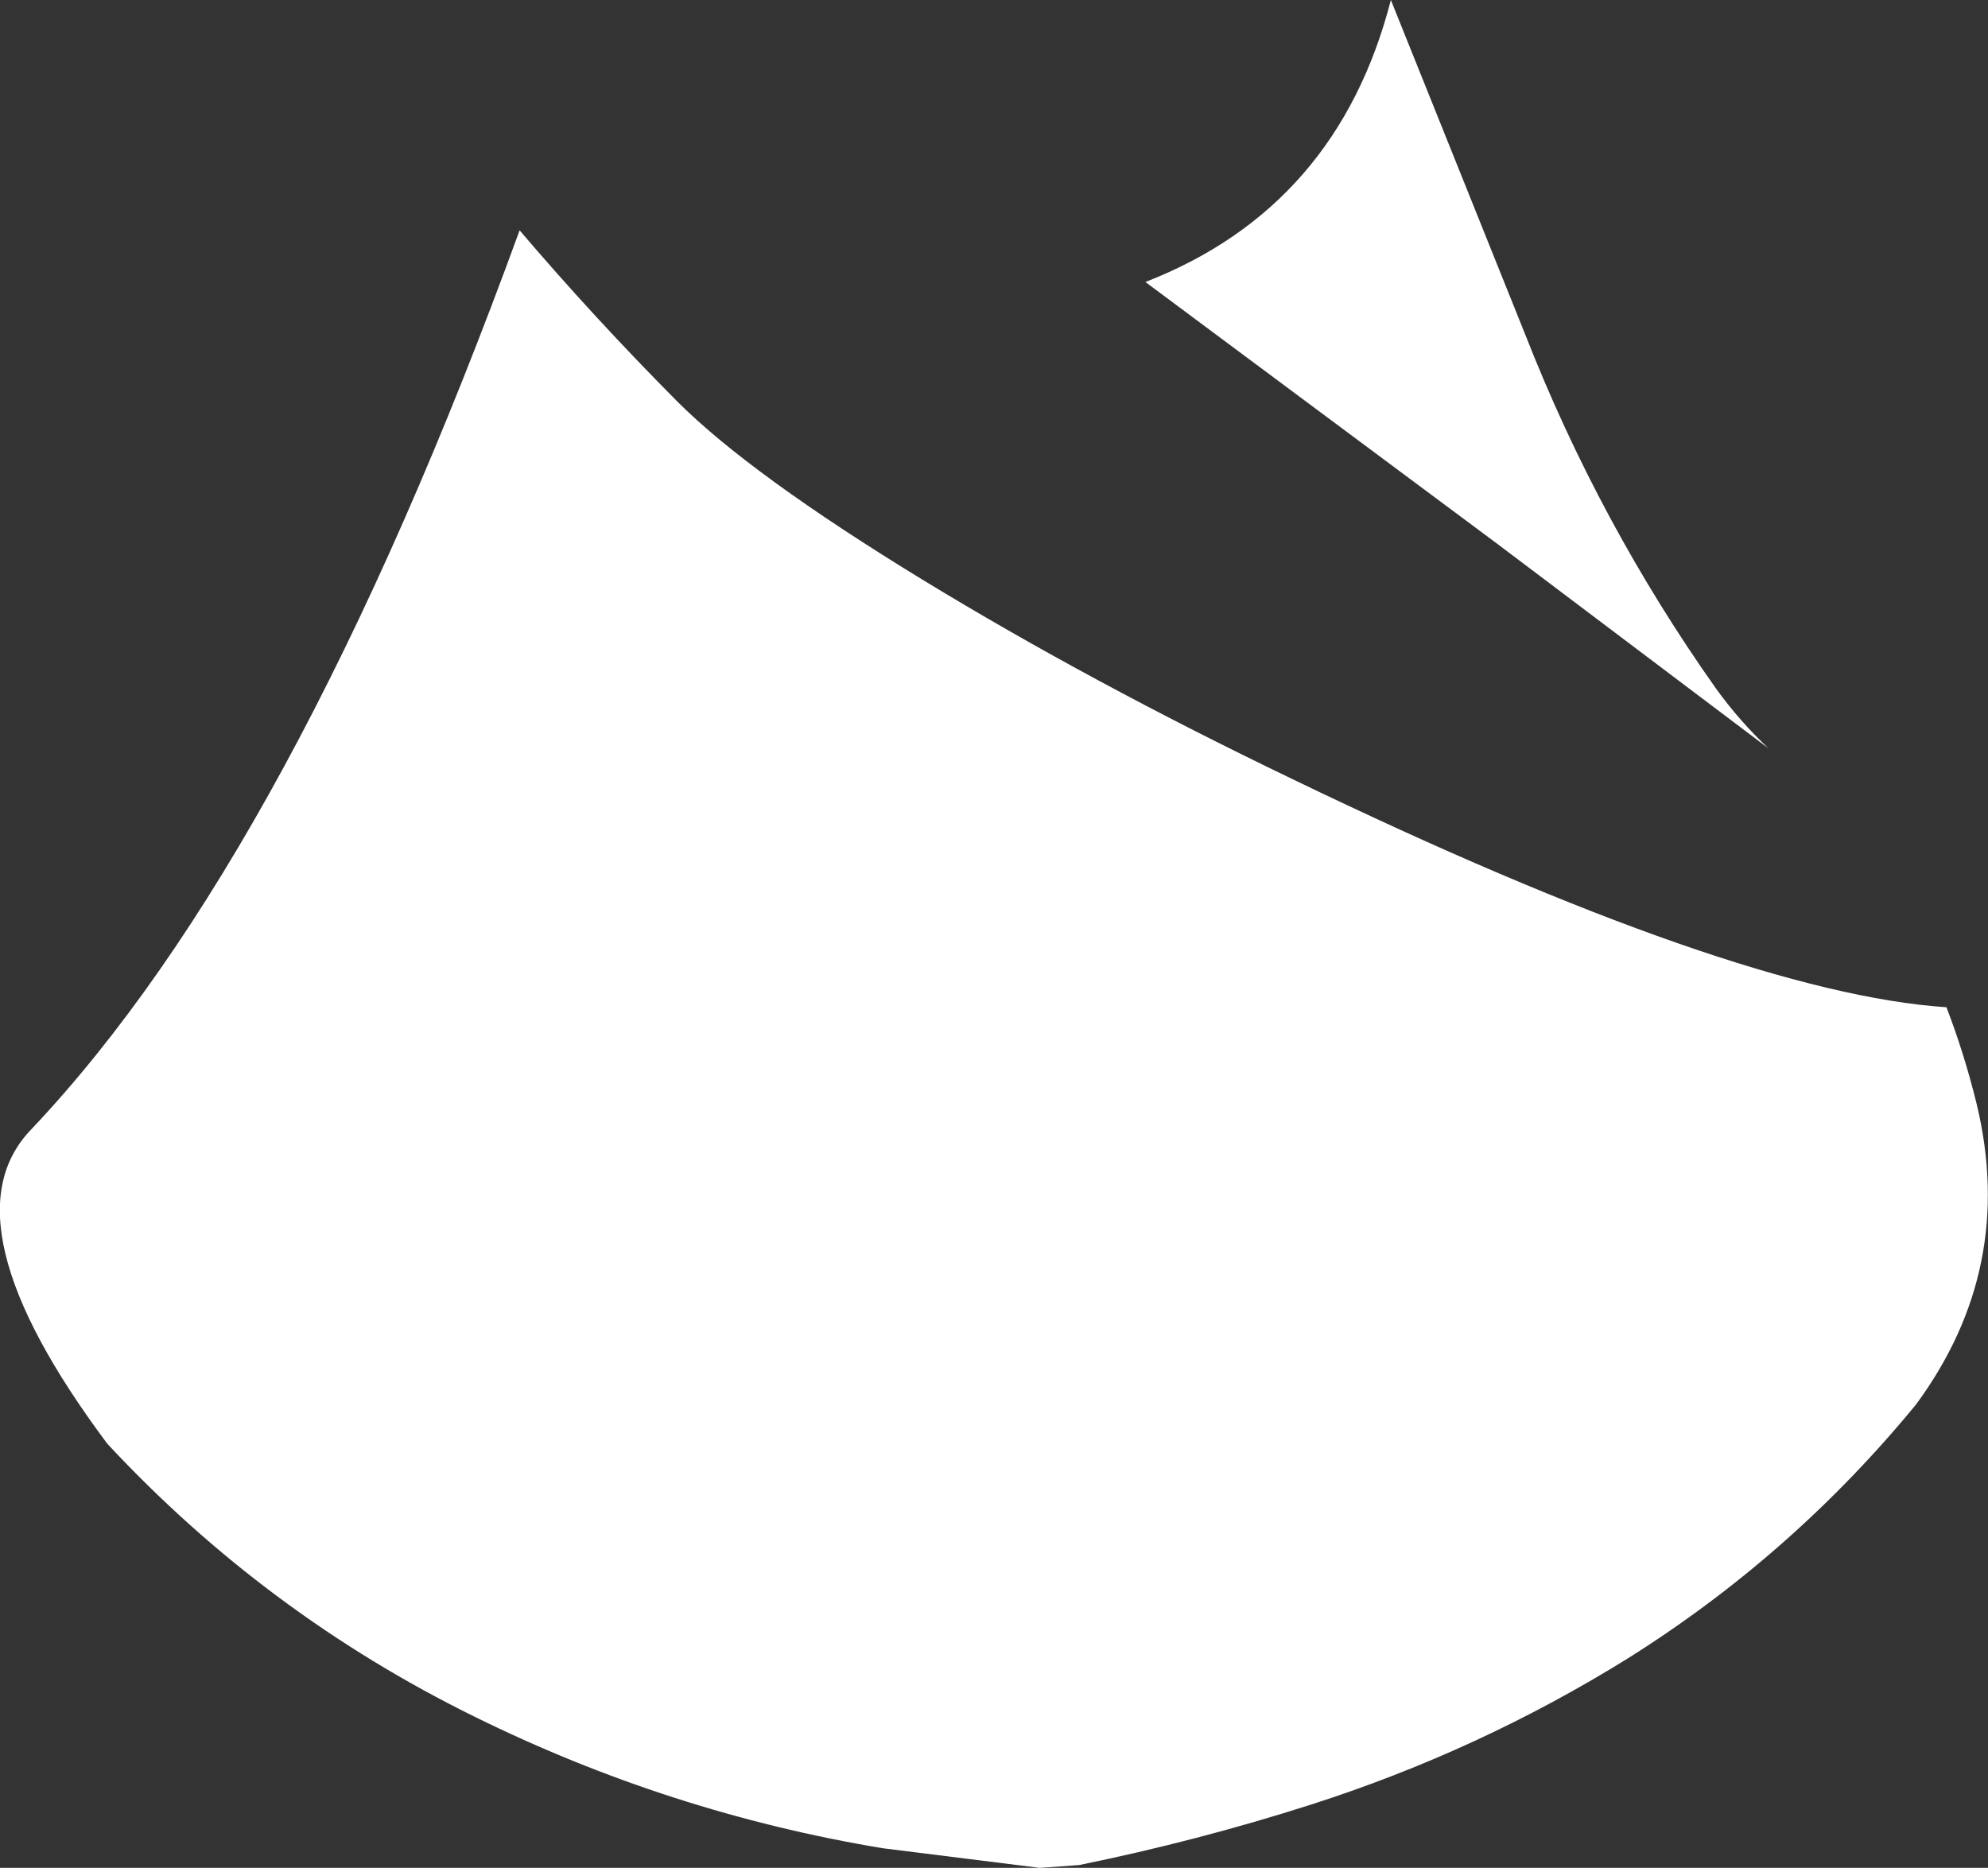 <?xml version="1.0" encoding="UTF-8" standalone="no"?>
<svg xmlns:ffdec="https://www.free-decompiler.com/flash" xmlns:xlink="http://www.w3.org/1999/xlink" ffdec:objectType="shape" height="166.25px" width="176.95px" xmlns="http://www.w3.org/2000/svg">
  <rect width="100%" height="100%" fill="#333333" stroke="none"/>
  <g transform="matrix(1.0, 0.0, 0.0, 1.0, 87.8, 1.25)">
    <path d="M88.15 97.05 Q91.65 111.65 82.75 123.75 71.75 137.15 57.1 146.35 43.9 154.55 28.95 159.35 18.8 162.6 8.25 164.75 L4.75 165.0 -9.25 163.25 Q-28.2 160.1 -45.55 151.55 -64.15 142.4 -78.25 127.25 -93.0 107.5 -85.0 99.25 -61.75 74.7 -41.55 19.25 -34.95 27.0 -27.5 34.5 -21.0 41.0 -5.6 50.4 9.25 59.45 27.25 68.1 66.7 87.15 85.45 88.4 87.05 92.55 88.15 97.05 M69.6 65.35 L45.4 47.1 14.15 23.85 Q31.25 17.2 36.0 -1.25 L47.95 28.5 Q54.55 45.35 64.95 60.05 67.05 62.95 69.6 65.35" fill="#ffffff" fill-rule="evenodd" stroke="none"/>
  </g>
</svg>
